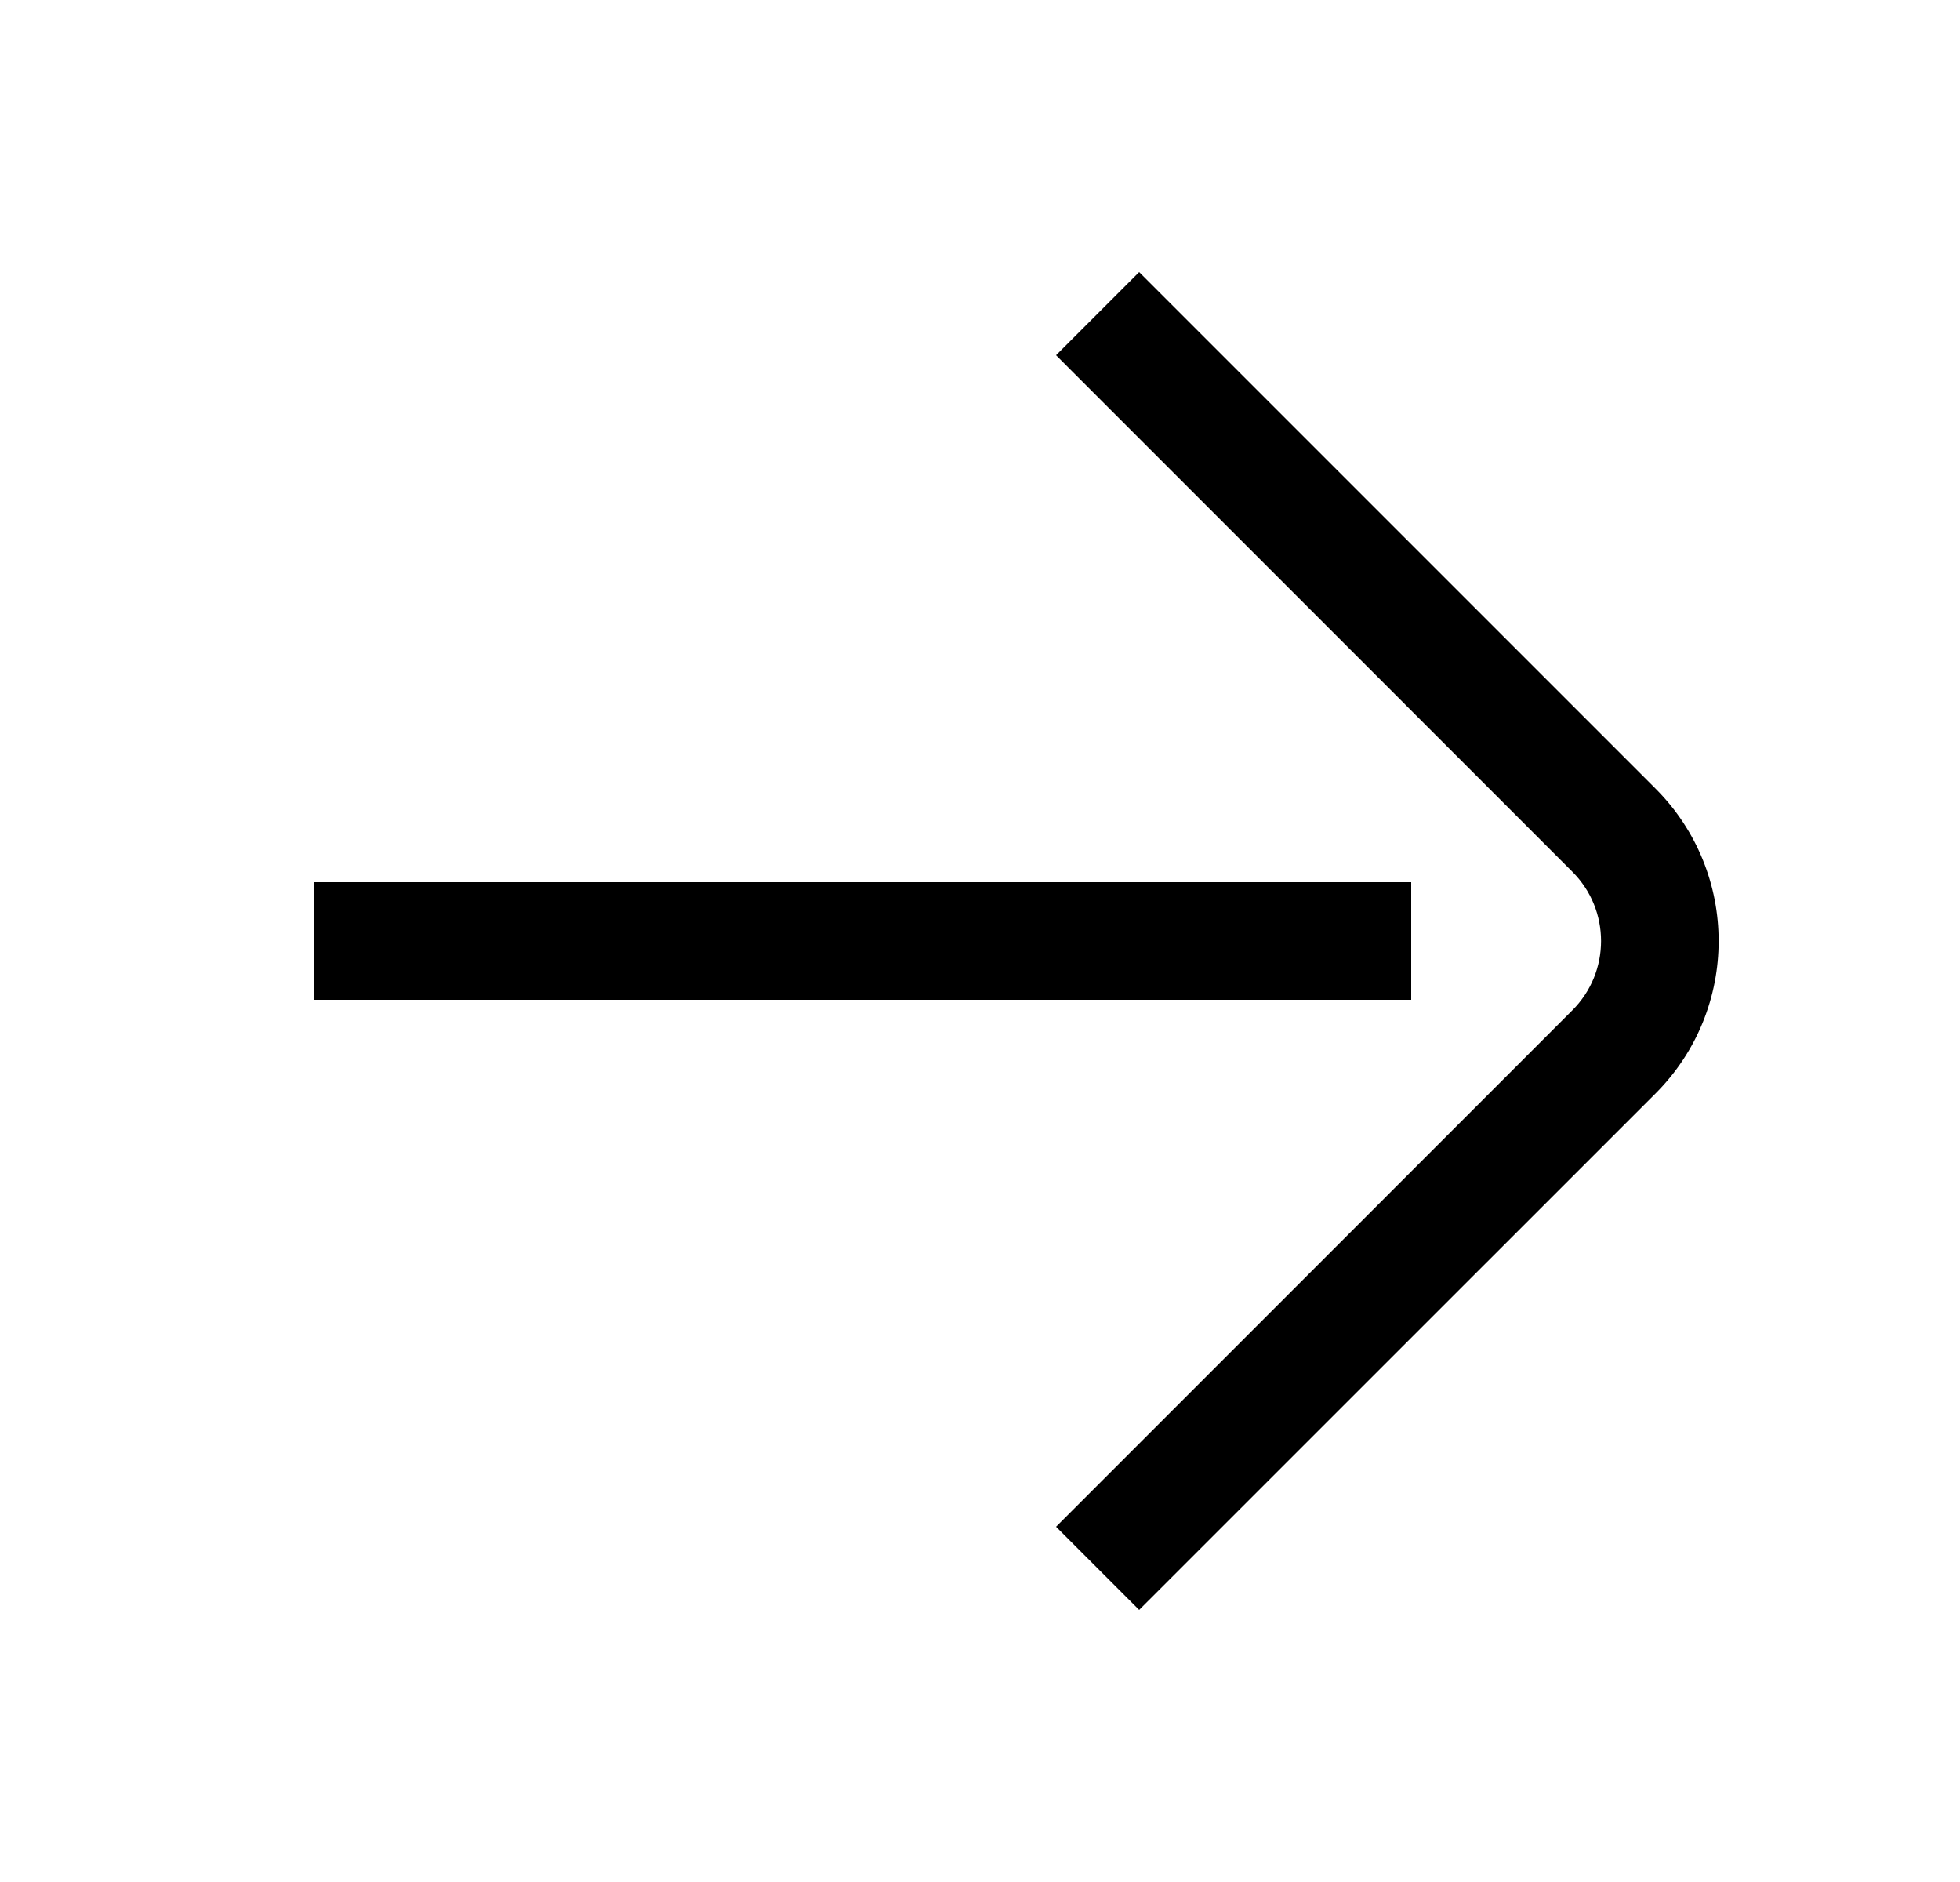 <svg width="25" height="24" viewBox="0 0 25 24" fill="none" xmlns="http://www.w3.org/2000/svg">
<path fill-rule="evenodd" clip-rule="evenodd" d="M4 11.25L18 11.25L18 12.75L4 12.75L4 11.25Z" fill="currentColor"/>
<path fill-rule="evenodd" clip-rule="evenodd" d="M20.055 11.116L13.47 4.53L14.53 3.47L21.116 10.056C22.19 11.13 22.19 12.871 21.116 13.945L14.53 20.53L13.47 19.47L20.055 12.884C20.544 12.396 20.544 11.604 20.055 11.116Z" fill="currentColor"/>
</svg>
